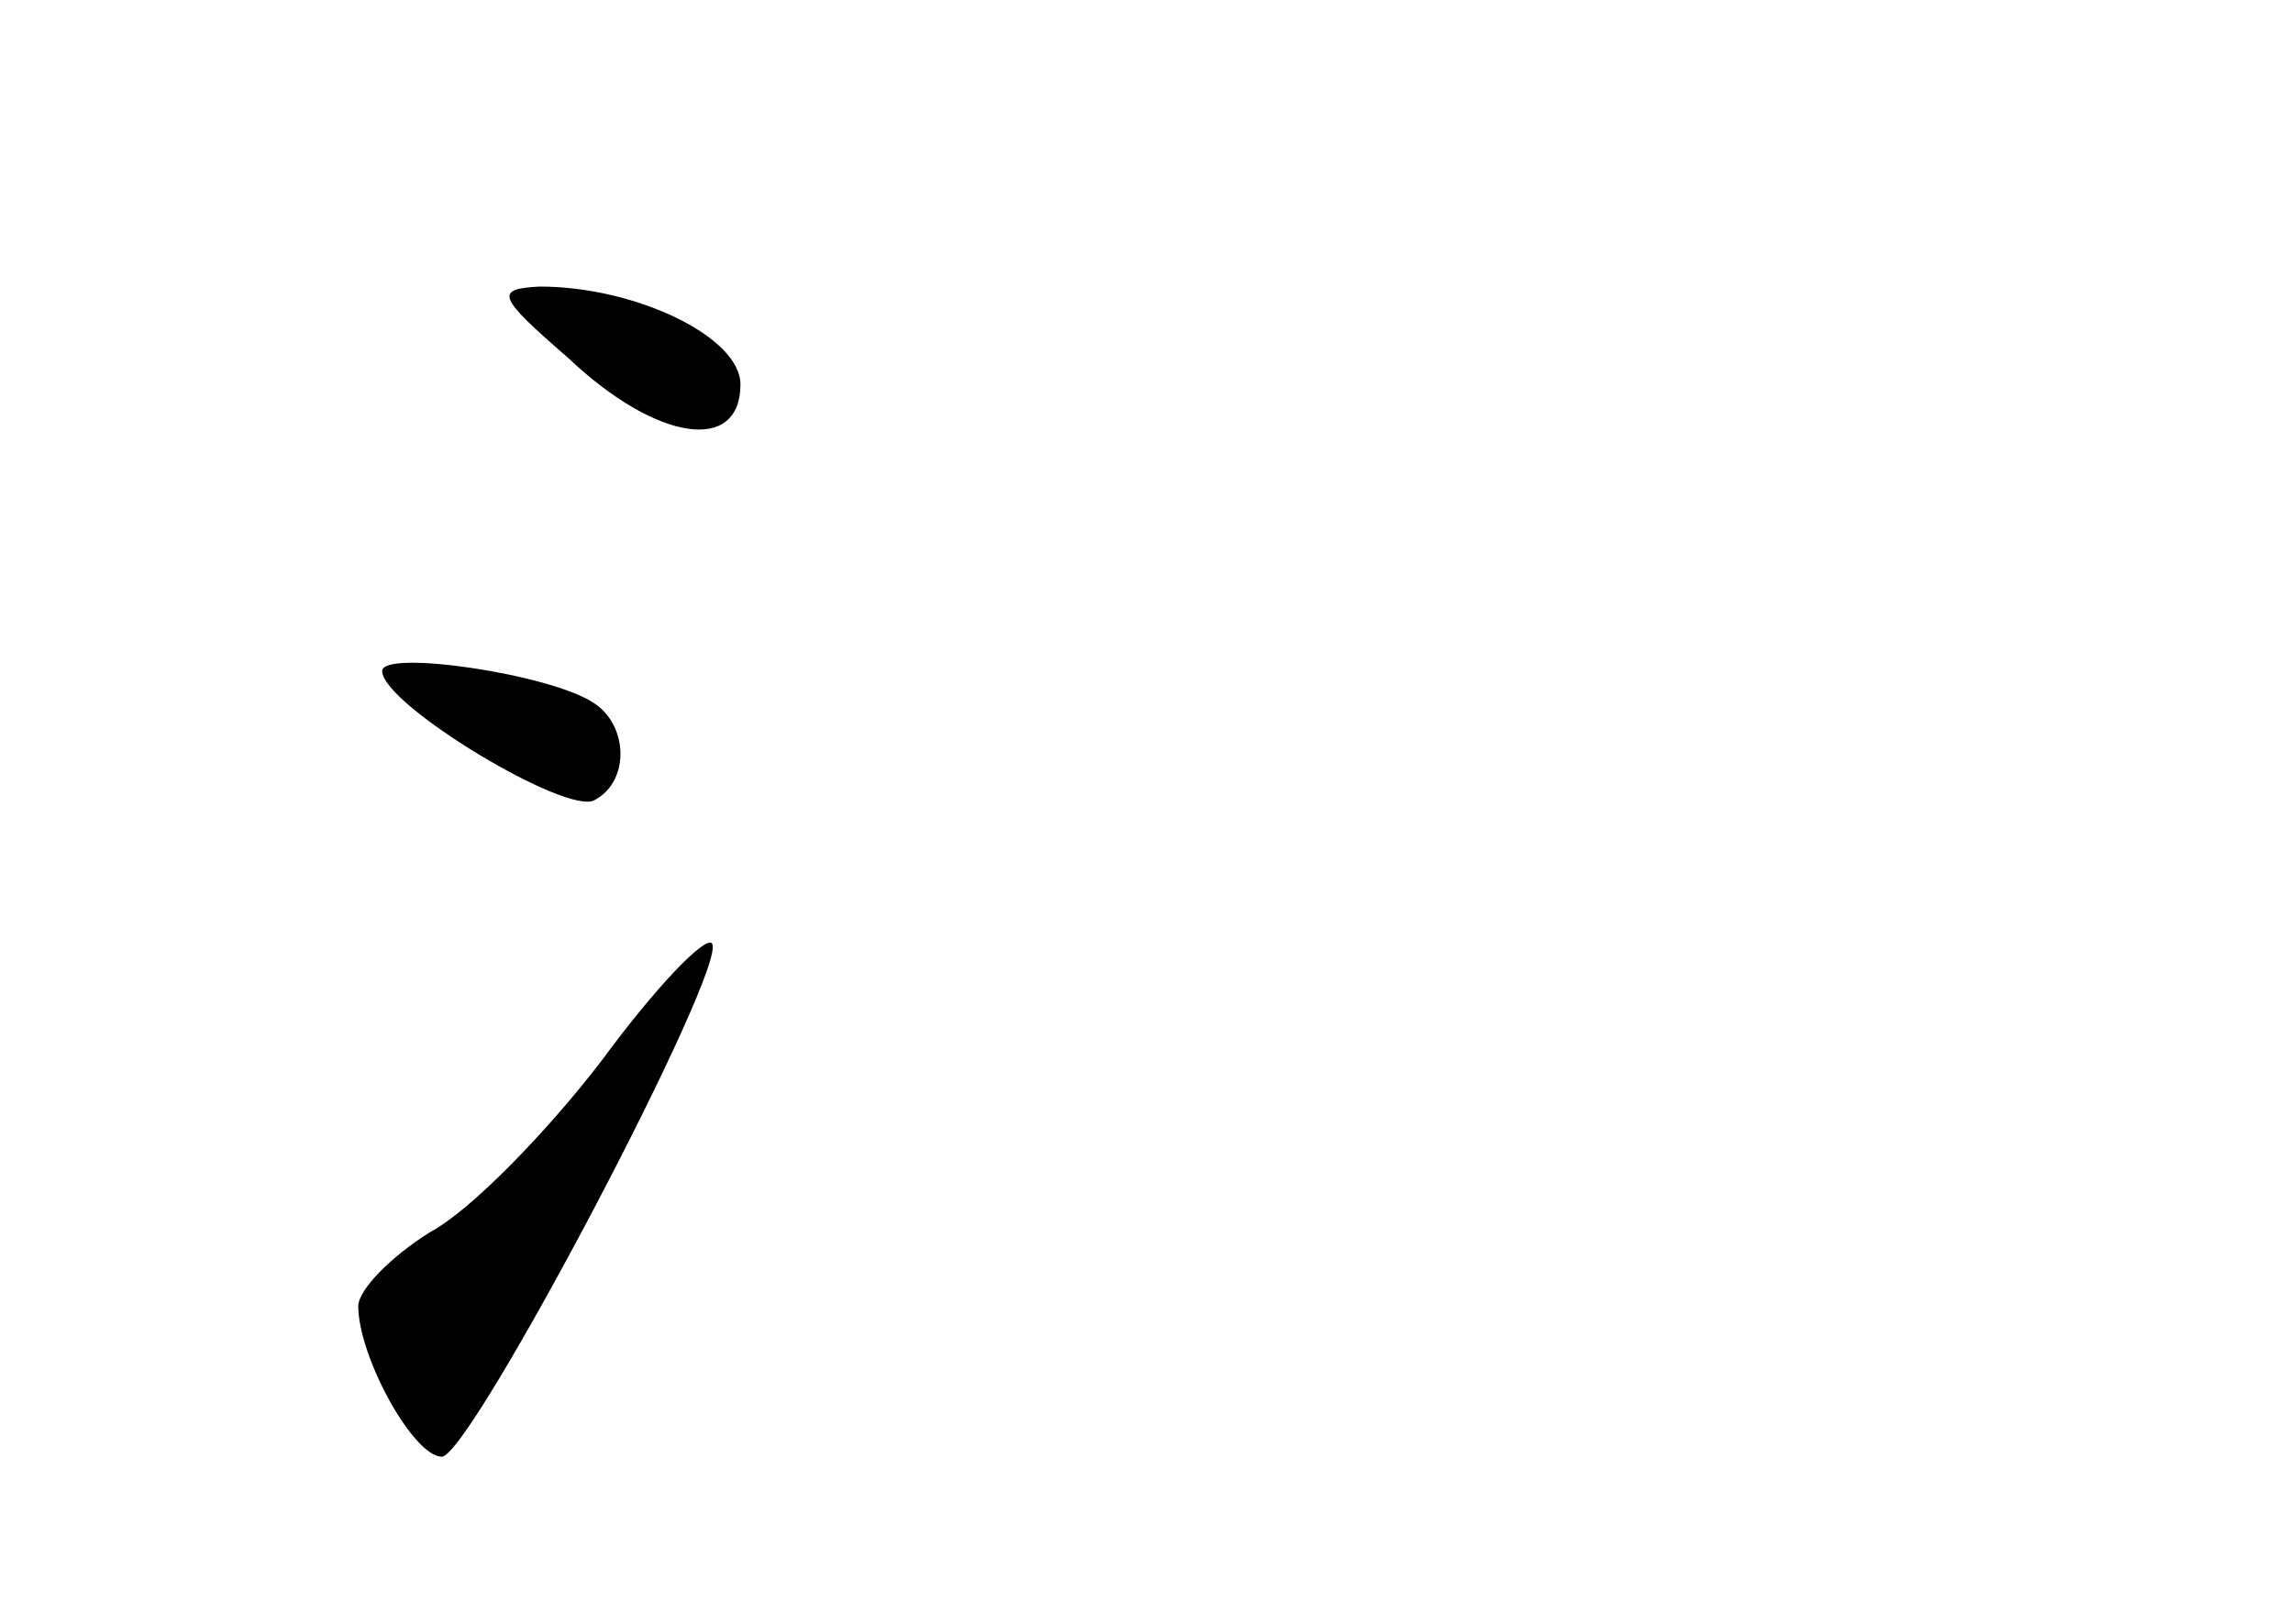 <?xml version="1.0" standalone="no"?>
<!DOCTYPE svg PUBLIC "-//W3C//DTD SVG 20010904//EN"
 "http://www.w3.org/TR/2001/REC-SVG-20010904/DTD/svg10.dtd">
<svg version="1.0" xmlns="http://www.w3.org/2000/svg"
 width="96pt" height="68pt" viewBox="0 0 96 68"
 preserveAspectRatio="xMidYMid meet">
<g transform="translate(0,68) scale(0.1,-0.1)"
fill="#000000" stroke="none">
<path d="M238 530 c37 -35 72 -40 72 -11 0 20 -44 41 -84 41 -19 -1 -18 -4 12
-30z"/>
<path d="M160 399 c0 -14 78 -61 89 -54 15 8 14 32 -1 41 -19 12 -88 22 -88
13z"/>
<path d="M252 236 c-23 -30 -55 -63 -72 -72 -16 -10 -30 -24 -30 -31 0 -21 23
-63 35 -63 12 0 121 207 113 215 -3 3 -24 -19 -46 -49z"/>
</g>
</svg>
